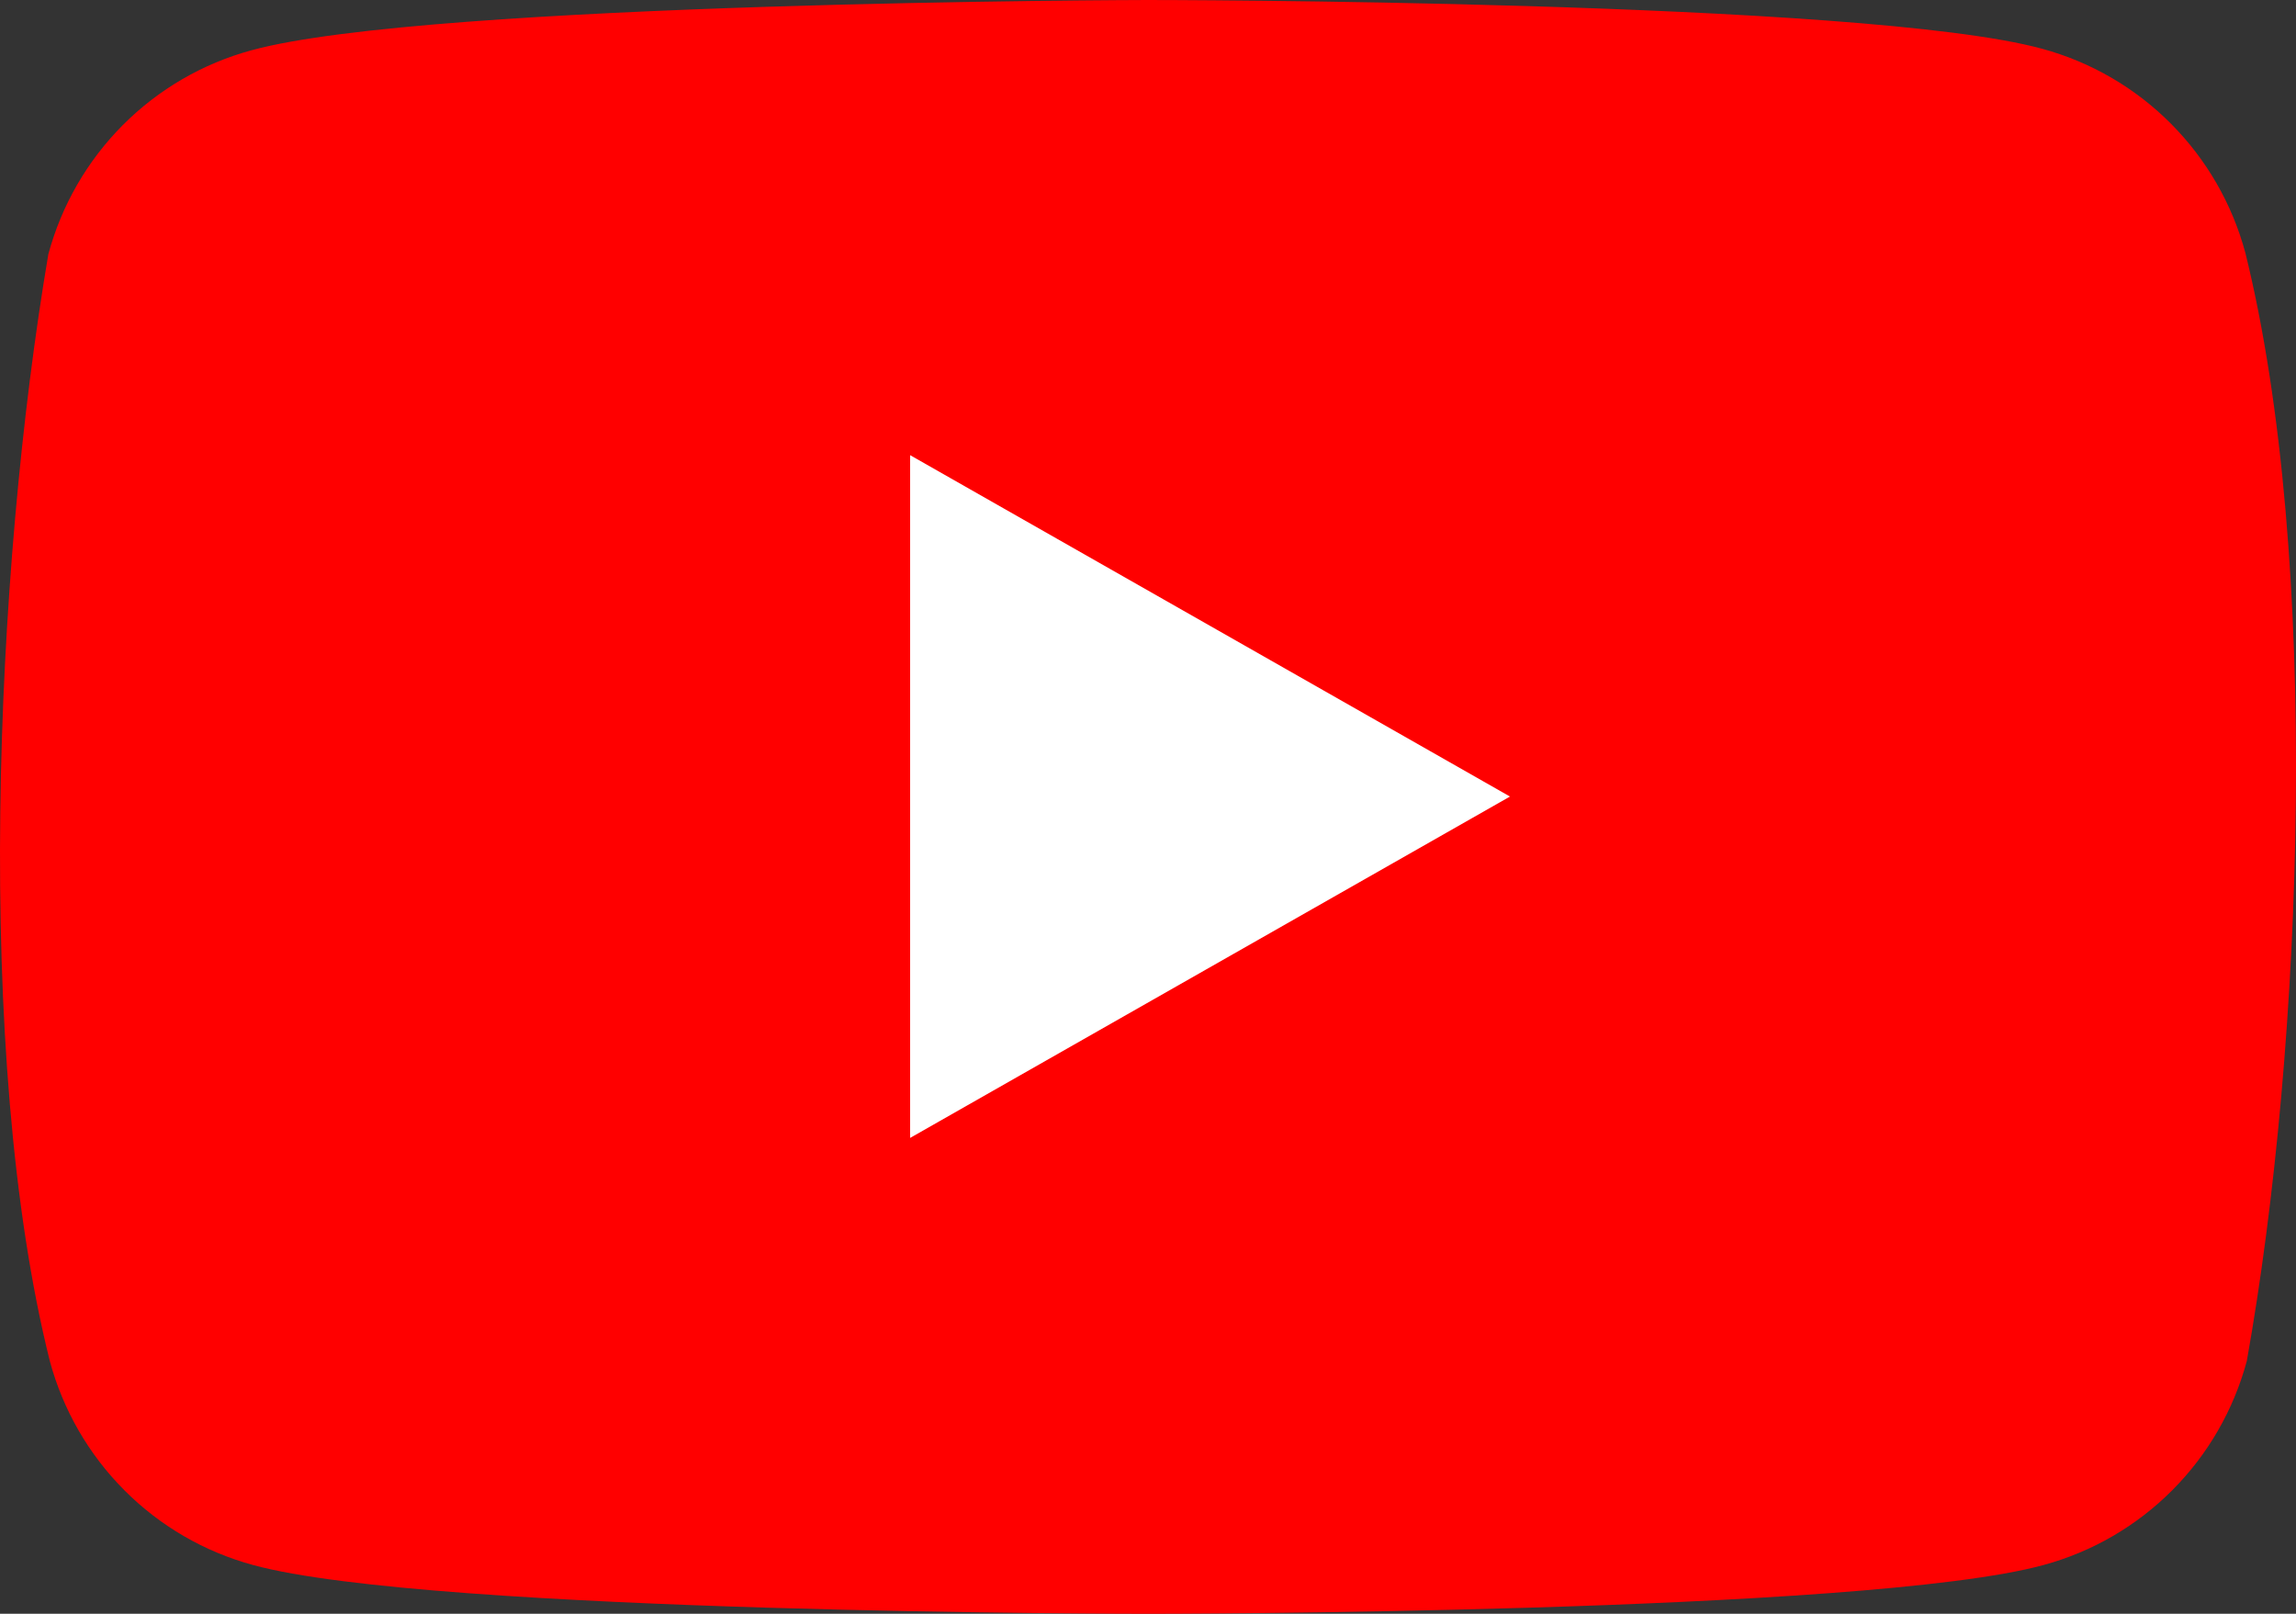 <svg width="111" height="78" viewBox="0 0 111 78" fill="none" xmlns="http://www.w3.org/2000/svg">
<rect x="0" y="0" width="111" height="78" fill="#333333" stroke="none"/>
<path d="M108.55 12.214C107.914 9.854 106.672 7.701 104.948 5.972C103.225 4.242 101.08 2.996 98.727 2.357C90.113 0 55.445 0 55.445 0C55.445 0 20.775 0.071 12.161 2.429C9.808 3.067 7.663 4.314 5.939 6.043C4.216 7.773 2.974 9.925 2.337 12.286C-0.268 27.643 -1.279 51.043 2.409 65.786C3.045 68.147 4.287 70.299 6.011 72.028C7.734 73.758 9.88 75.004 12.232 75.643C20.846 78 55.515 78 55.515 78C55.515 78 90.184 78 98.797 75.643C101.15 75.004 103.295 73.758 105.019 72.028C106.743 70.299 107.985 68.147 108.621 65.786C111.37 50.407 112.216 27.021 108.55 12.214Z" fill="#FF0000"/>
<path d="M44 55L73 38.5L44 22V55Z" fill="white"/>
</svg>
